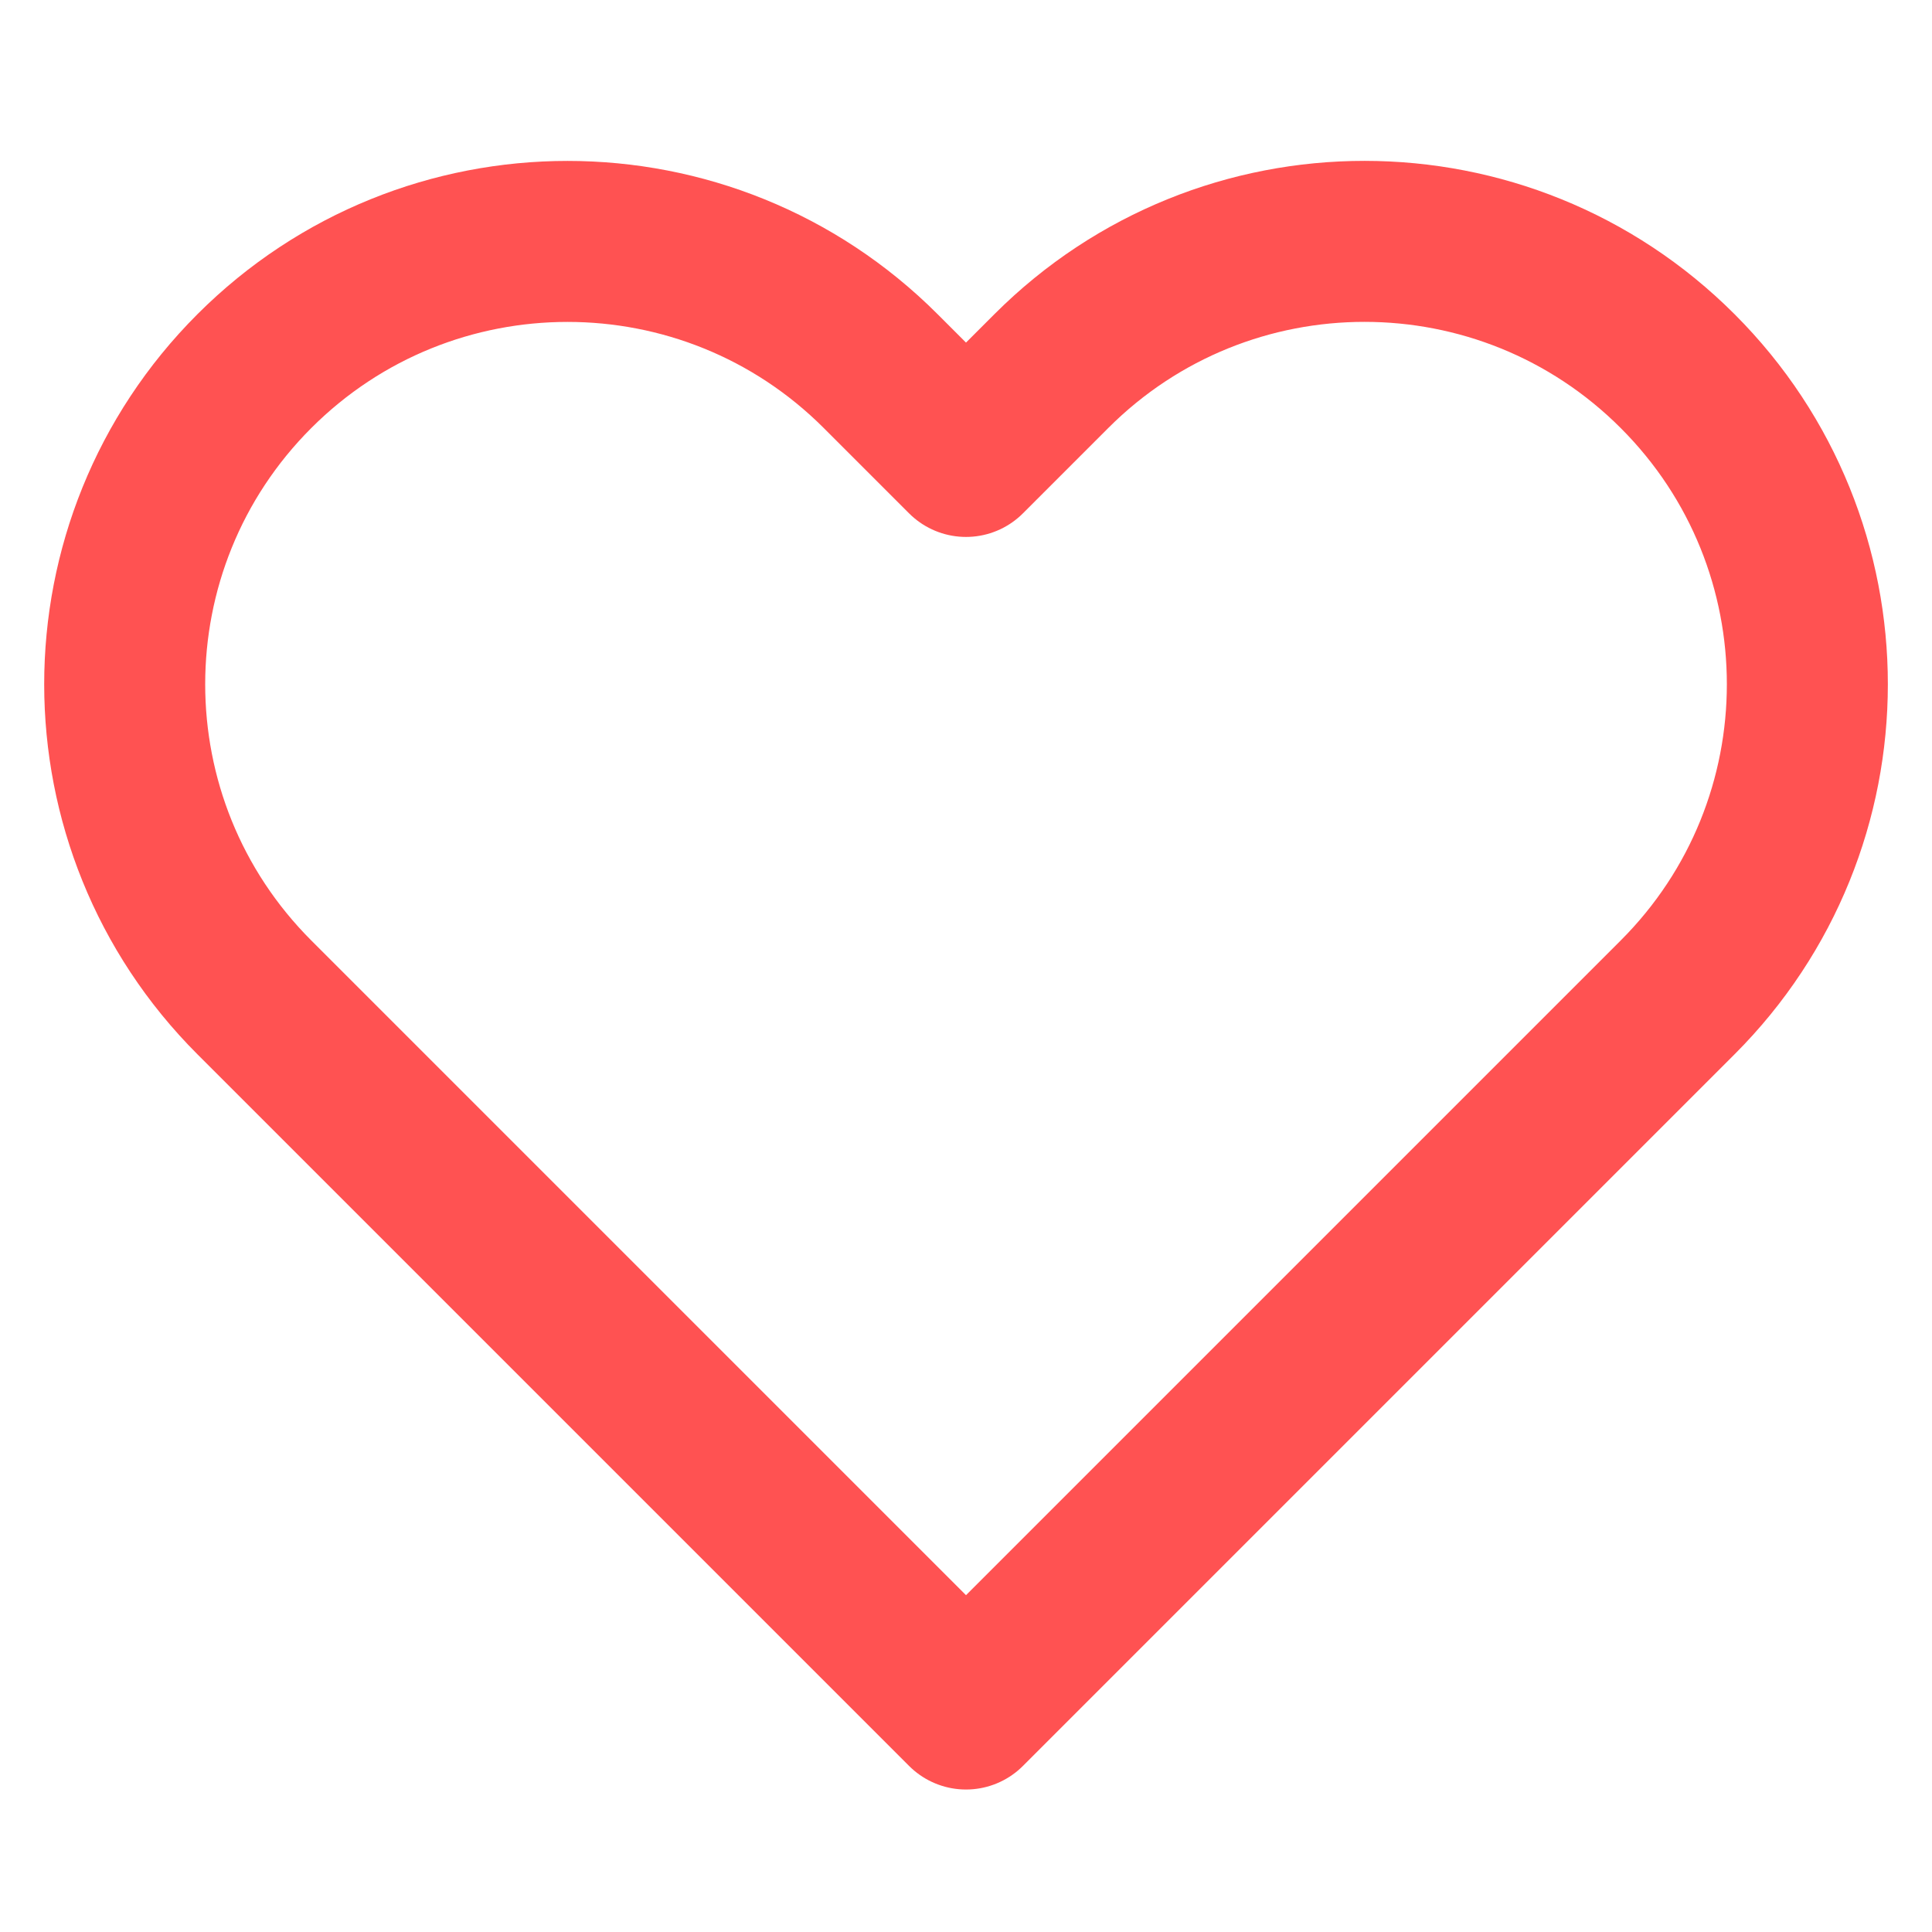 <?xml version="1.0" encoding="utf-8"?>
<!-- Generator: Adobe Illustrator 21.1.0, SVG Export Plug-In . SVG Version: 6.00 Build 0)  -->
<svg version="1.1" id="Layer_1" xmlns="http://www.w3.org/2000/svg" xmlns:xlink="http://www.w3.org/1999/xlink" x="0px" y="0px"
	 width="24px" height="24px" viewBox="0 0 24 24" style="enable-background:new 0 0 24 24;" xml:space="preserve">
<path style="fill:none;stroke:#FF5252;stroke-width:2;stroke-linecap:round;stroke-linejoin:round;" d="M20.84,4.61
	c-2.147-2.148-5.63-2.149-7.778-0.002c-0.001,0.001-0.001,0.001-0.002,0.002L12,5.67l-1.06-1.06c-2.148-2.148-5.632-2.148-7.78,0
	s-2.148,5.632,0,7.78l1.06,1.06L12,21.23l7.78-7.78l1.06-1.06c2.148-2.147,2.149-5.63,0.002-7.778
	C20.841,4.611,20.841,4.611,20.84,4.61z"/>
</svg>
